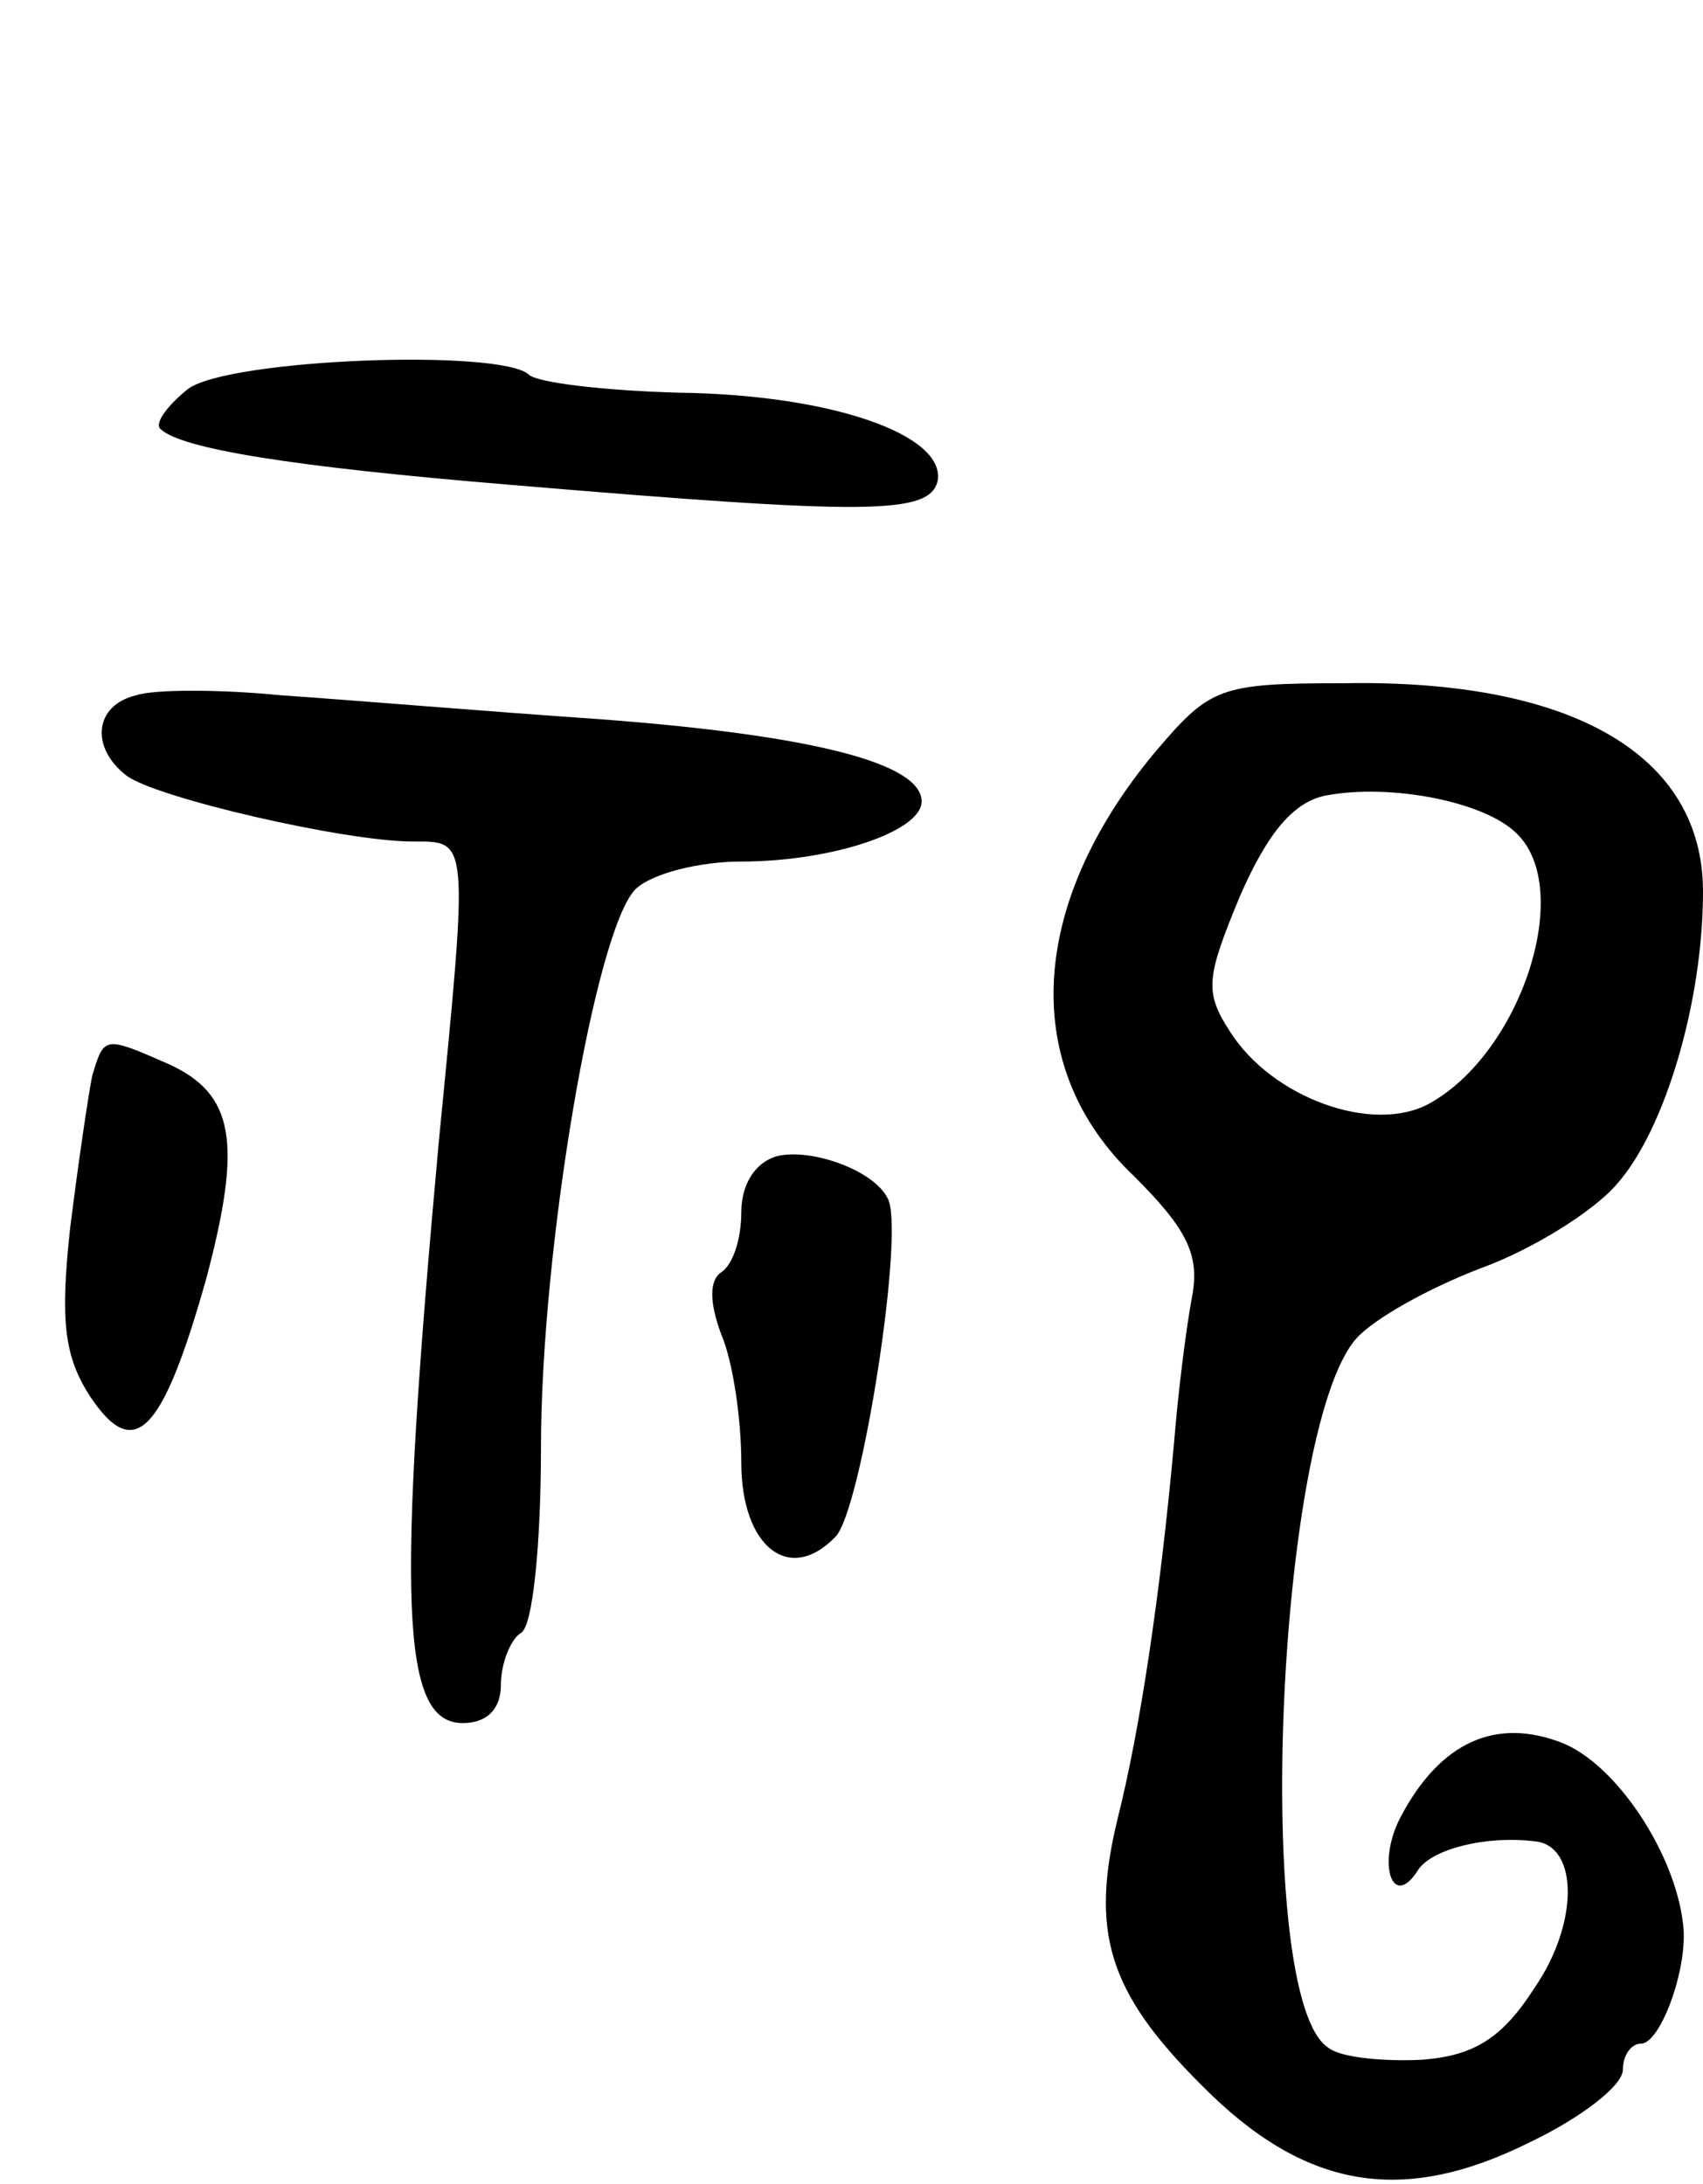 <svg version="1.0" xmlns="http://www.w3.org/2000/svg"
 width="85pt" height="109pt" viewBox="0 0 85 109"
 preserveAspectRatio="xMidYMid meet">
<g transform="translate(0,109) scale(0.1,-0.1)"
fill="#000000" stroke="none">
<path d="M94 896 c-10 -8 -17 -17 -14 -20 10 -10 66 -19 175 -28 178 -15 209
-15 213 2 4 23 -53 43 -129 44 -37 1 -71 5 -75 9 -14 13 -149 8 -170 -7z"/>
<path d="M68 743 c-21 -5 -23 -26 -5 -40 14 -11 109 -33 143 -33 28 0 28 3 13
-150 -21 -230 -19 -290 12 -290 12 0 19 7 19 19 0 11 5 23 10 26 6 3 10 45 10
92 0 100 27 258 47 279 8 8 32 14 53 14 45 0 90 15 90 30 0 19 -54 33 -160 41
-58 4 -130 10 -160 12 -30 3 -63 3 -72 0z"/>
<path d="M576 714 c-63 -76 -67 -157 -10 -211 26 -26 33 -39 29 -60 -3 -16 -7
-48 -9 -73 -7 -77 -17 -143 -28 -187 -14 -57 -5 -87 41 -133 52 -53 101 -61
165 -29 25 12 46 28 46 36 0 7 4 13 9 13 10 0 24 39 21 60 -4 35 -33 79 -60
90 -33 13 -61 1 -81 -37 -12 -23 -4 -47 9 -26 7 10 33 17 58 14 22 -2 22 -41
0 -73 -16 -25 -30 -34 -56 -36 -19 -1 -41 1 -47 6 -38 24 -26 309 14 354 9 10
36 25 62 35 25 9 56 28 68 42 24 27 43 91 43 146 0 68 -65 106 -179 104 -63 0
-67 -2 -95 -35z m181 -40 c29 -28 2 -110 -44 -135 -28 -15 -78 3 -99 36 -13
20 -12 27 5 68 14 32 27 47 43 50 32 6 79 -3 95 -19z"/>
<path d="M46 553 c-2 -10 -7 -44 -11 -76 -5 -46 -3 -64 10 -84 22 -33 36 -19
58 59 18 68 14 92 -19 107 -32 14 -32 14 -38 -6z"/>
<path d="M388 513 c-11 -3 -18 -14 -18 -28 0 -13 -4 -26 -10 -30 -6 -4 -6 -15
0 -31 6 -14 10 -43 10 -64 0 -42 24 -61 47 -37 13 13 35 154 26 169 -7 14 -38
25 -55 21z"/>
</g>
</svg>
